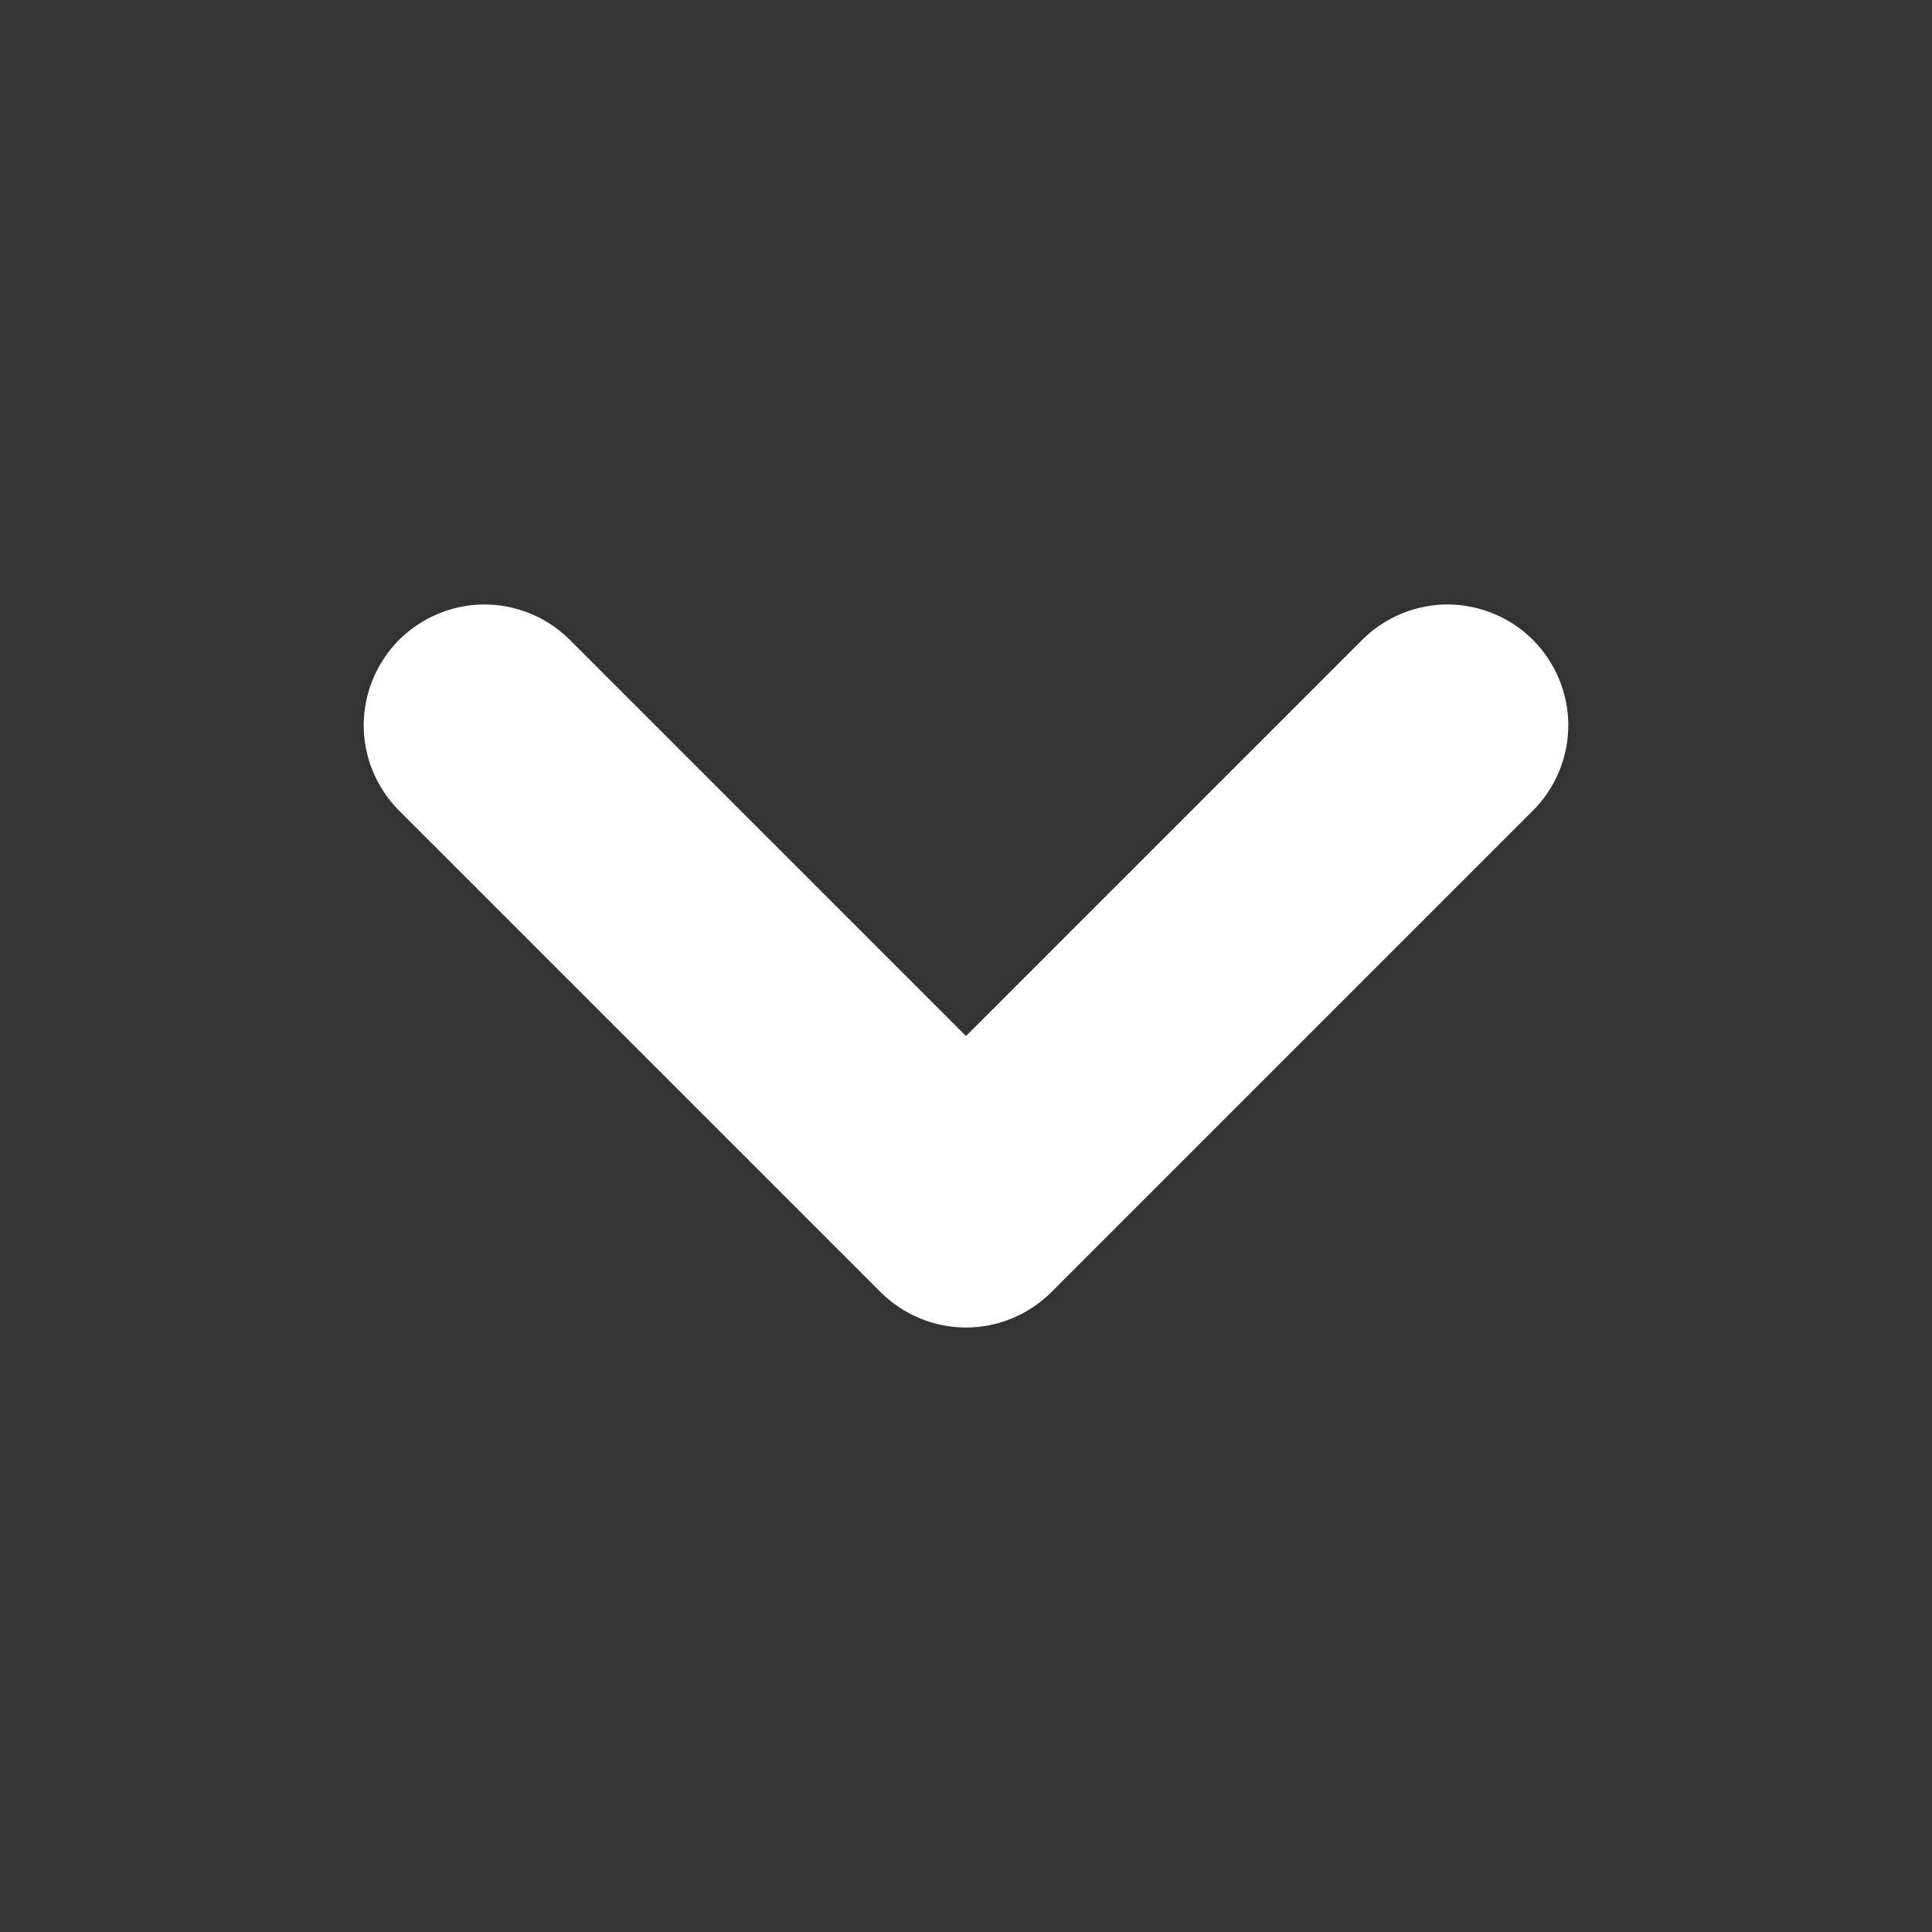 <svg xmlns="http://www.w3.org/2000/svg" width="16" height="16" viewBox="0 0 16 16" fill="none">
<rect x="0" y="0" width="16" height="16" fill="#333333" stroke="none"/>
<path fill-rule="evenodd" clip-rule="evenodd" d="M11.293 5.287C11.482 5.105 11.734 5.004 11.996 5.006C12.259 5.009 12.509 5.114 12.695 5.299C12.88 5.485 12.985 5.735 12.988 5.998C12.99 6.26 12.889 6.512 12.707 6.701L8.707 10.701C8.519 10.888 8.265 10.994 8 10.994C7.735 10.994 7.481 10.888 7.293 10.701L3.293 6.701C3.111 6.512 3.01 6.26 3.012 5.998C3.015 5.735 3.12 5.485 3.305 5.299C3.491 5.114 3.741 5.009 4.004 5.006C4.266 5.004 4.518 5.105 4.707 5.287L8 8.58L11.293 5.287Z" fill="#ffff"/>
</svg>